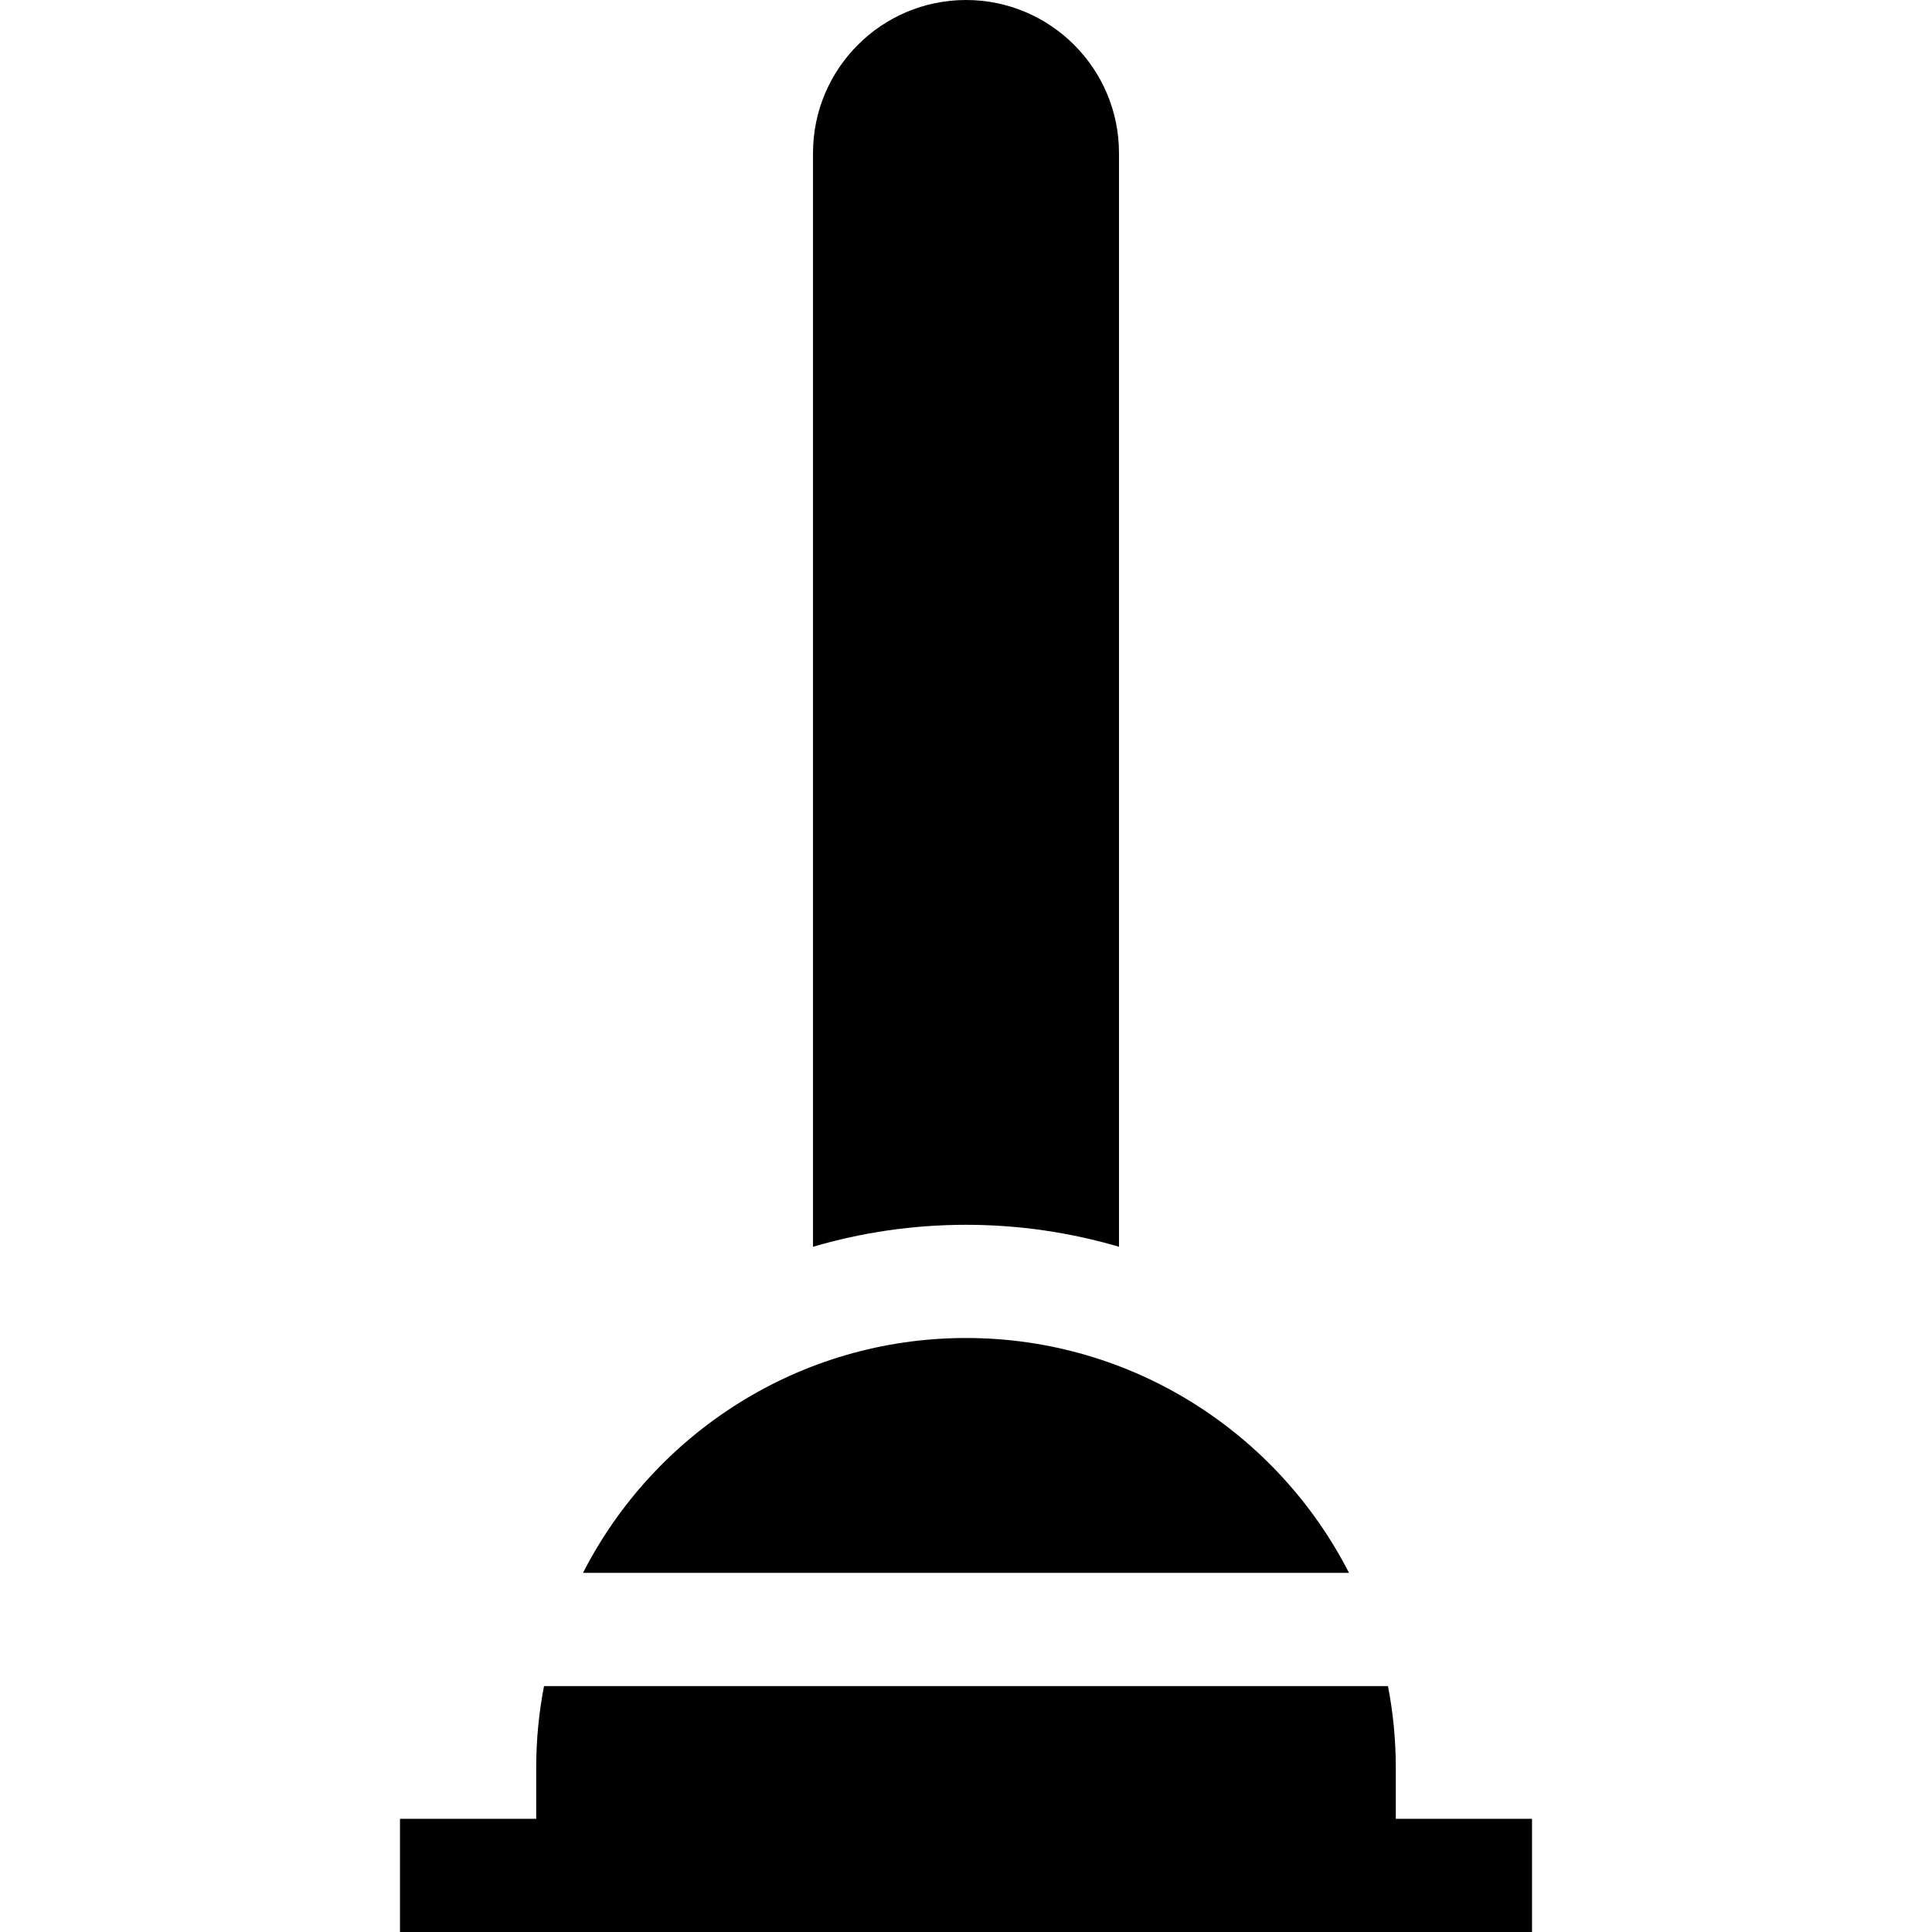 <svg id="Capa_1" enable-background="new 0 0 512 512" height="512" viewBox="0 0 512 512" width="512" xmlns="http://www.w3.org/2000/svg"><g id="XMLID_506_"><path id="XMLID_510_" d="m256 324.584c14.074 0 27.678 2.04 40.543 5.824v-289.865c0-22.355-18.188-40.543-40.543-40.543s-40.543 18.188-40.543 40.543v289.865c12.865-3.784 26.469-5.824 40.543-5.824z"/><path id="XMLID_511_" d="m256 354.584c-44.221 0-82.635 25.331-101.498 62.243h202.997c-18.864-36.912-57.278-62.243-101.499-62.243z"/><path id="XMLID_514_" d="m369.903 482v-13.513c0-7.405-.719-14.645-2.075-21.66h-223.656c-1.356 7.015-2.075 14.255-2.075 21.66v13.513h-36.097v30h300v-30z"/></g></svg>